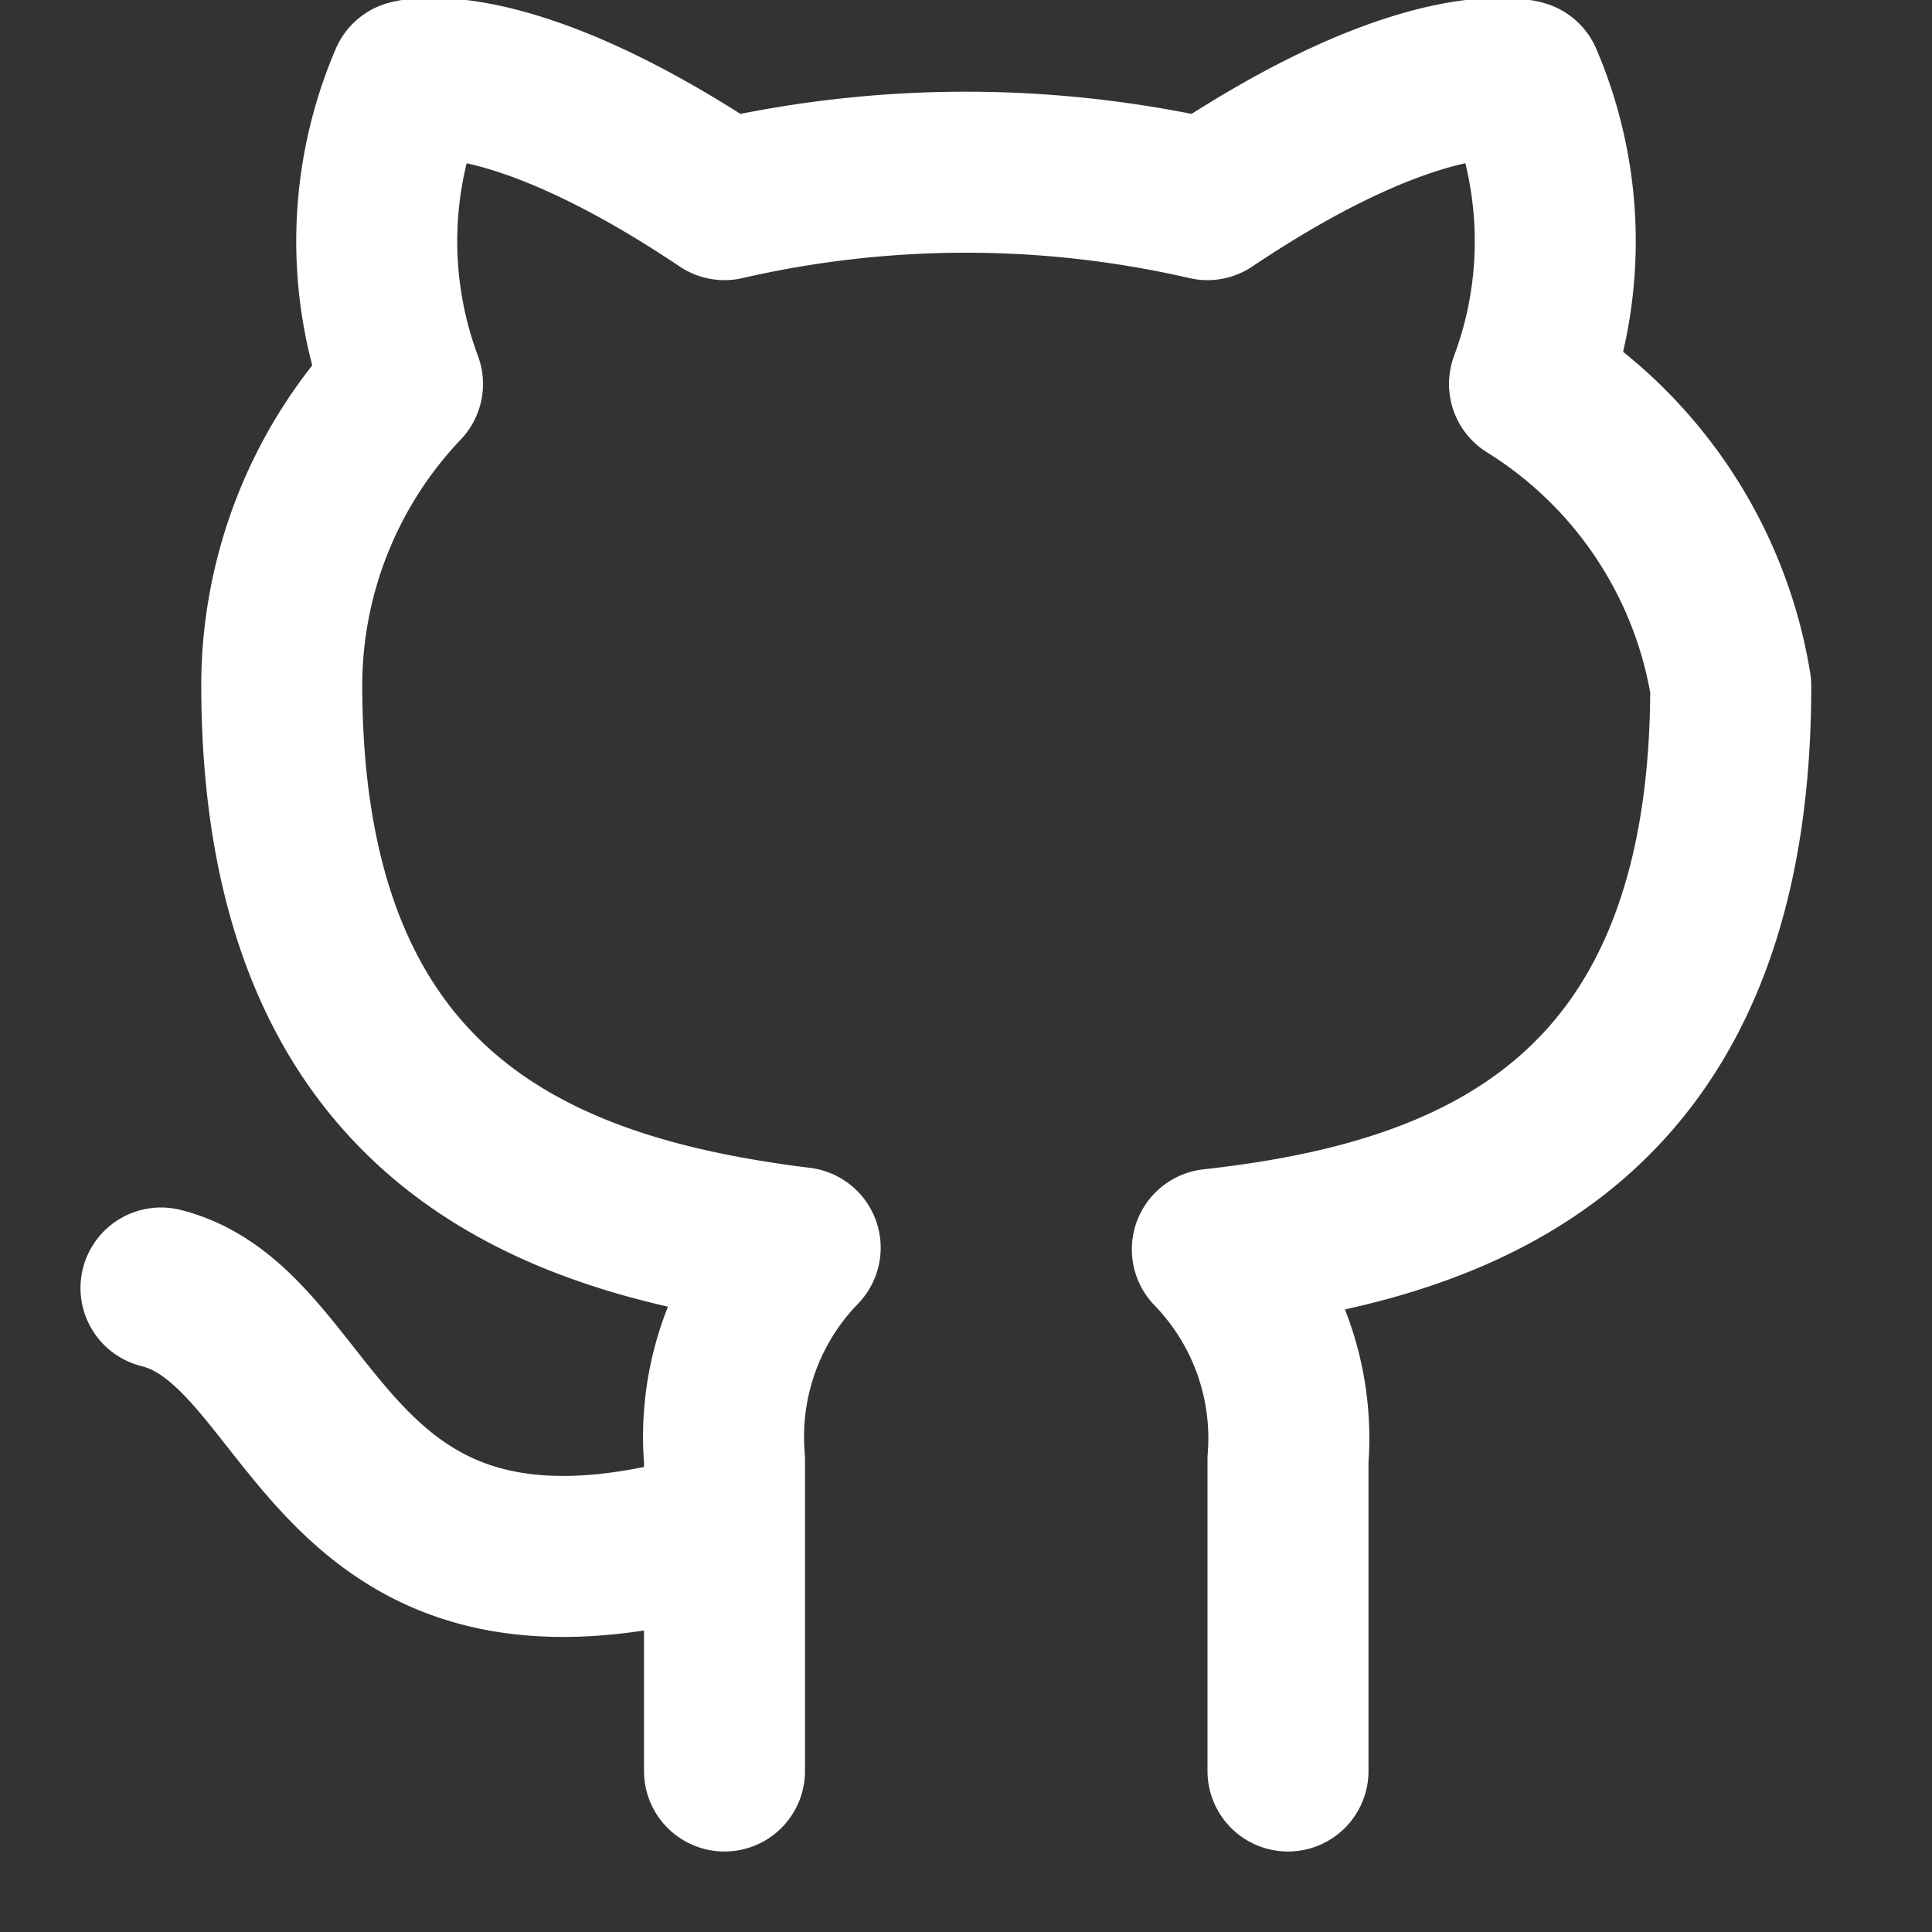 <svg xmlns="http://www.w3.org/2000/svg" width="24" height="24" viewBox="0 0 24 24" fill="none" stroke="#ffffff" stroke-width="2" stroke-linecap="round" stroke-linejoin="round"><rect x="0" y="0" width="24" height="24" fill="#333333" stroke="none"/><path d="M9 19c-5 1.5-5-2.5-7-3m14 6v-3.87a3.37 3.37 0 0 0-.94-2.61c3.14-.35 6.44-1.54 6.44-7A5.44 5.44 0 0 0 19 4.77 5.07 5.07 0 0 0 18.91 1S17.73.65 15 2.48a13.38 13.38 0 0 0-6 0C6.27.65 5.09 1 5.09 1A5.07 5.07 0 0 0 5 4.77 5.44 5.44 0 0 0 3.5 8.5c0 5.42 3.3 6.61 6.44 7A3.37 3.37 0 0 0 9 18.13V22"/></svg>
